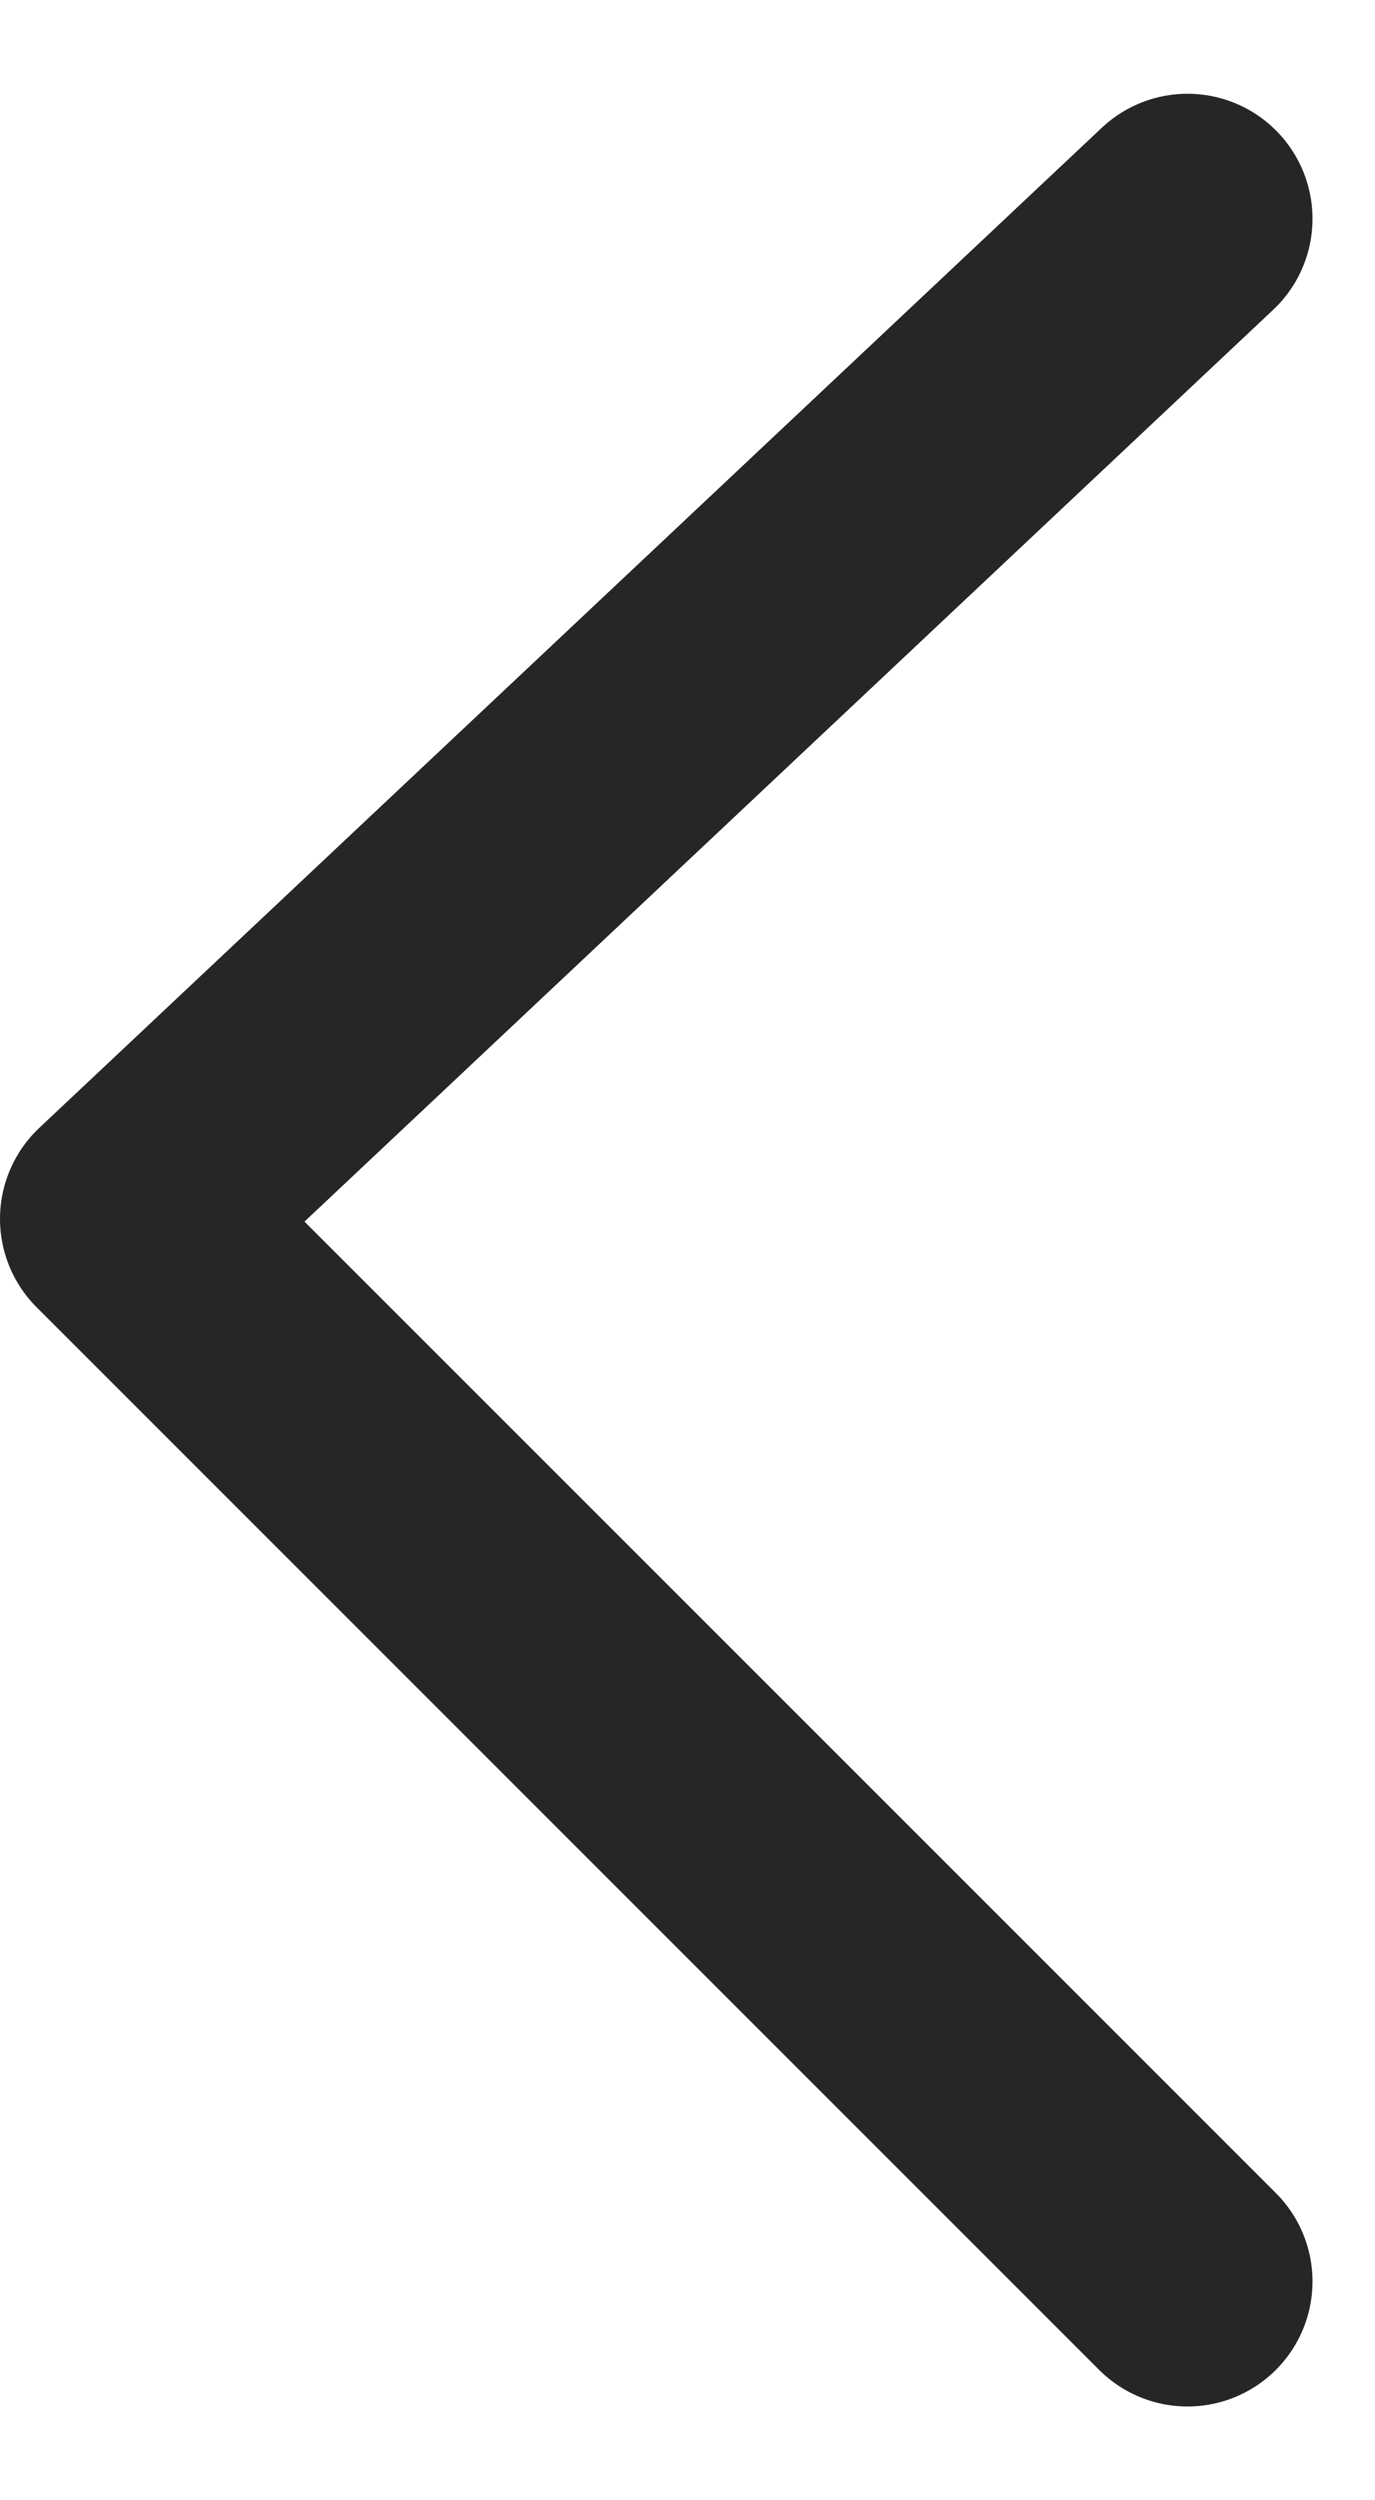 <svg width="11" height="20" viewBox="0 0 11 20" fill="none" xmlns="http://www.w3.org/2000/svg">
<path id="Vector 3" d="M9.5 1.75L1 9.75L9.5 18.25" stroke="#262626" stroke-width="2" stroke-linecap="round" stroke-linejoin="round"/>
</svg>
